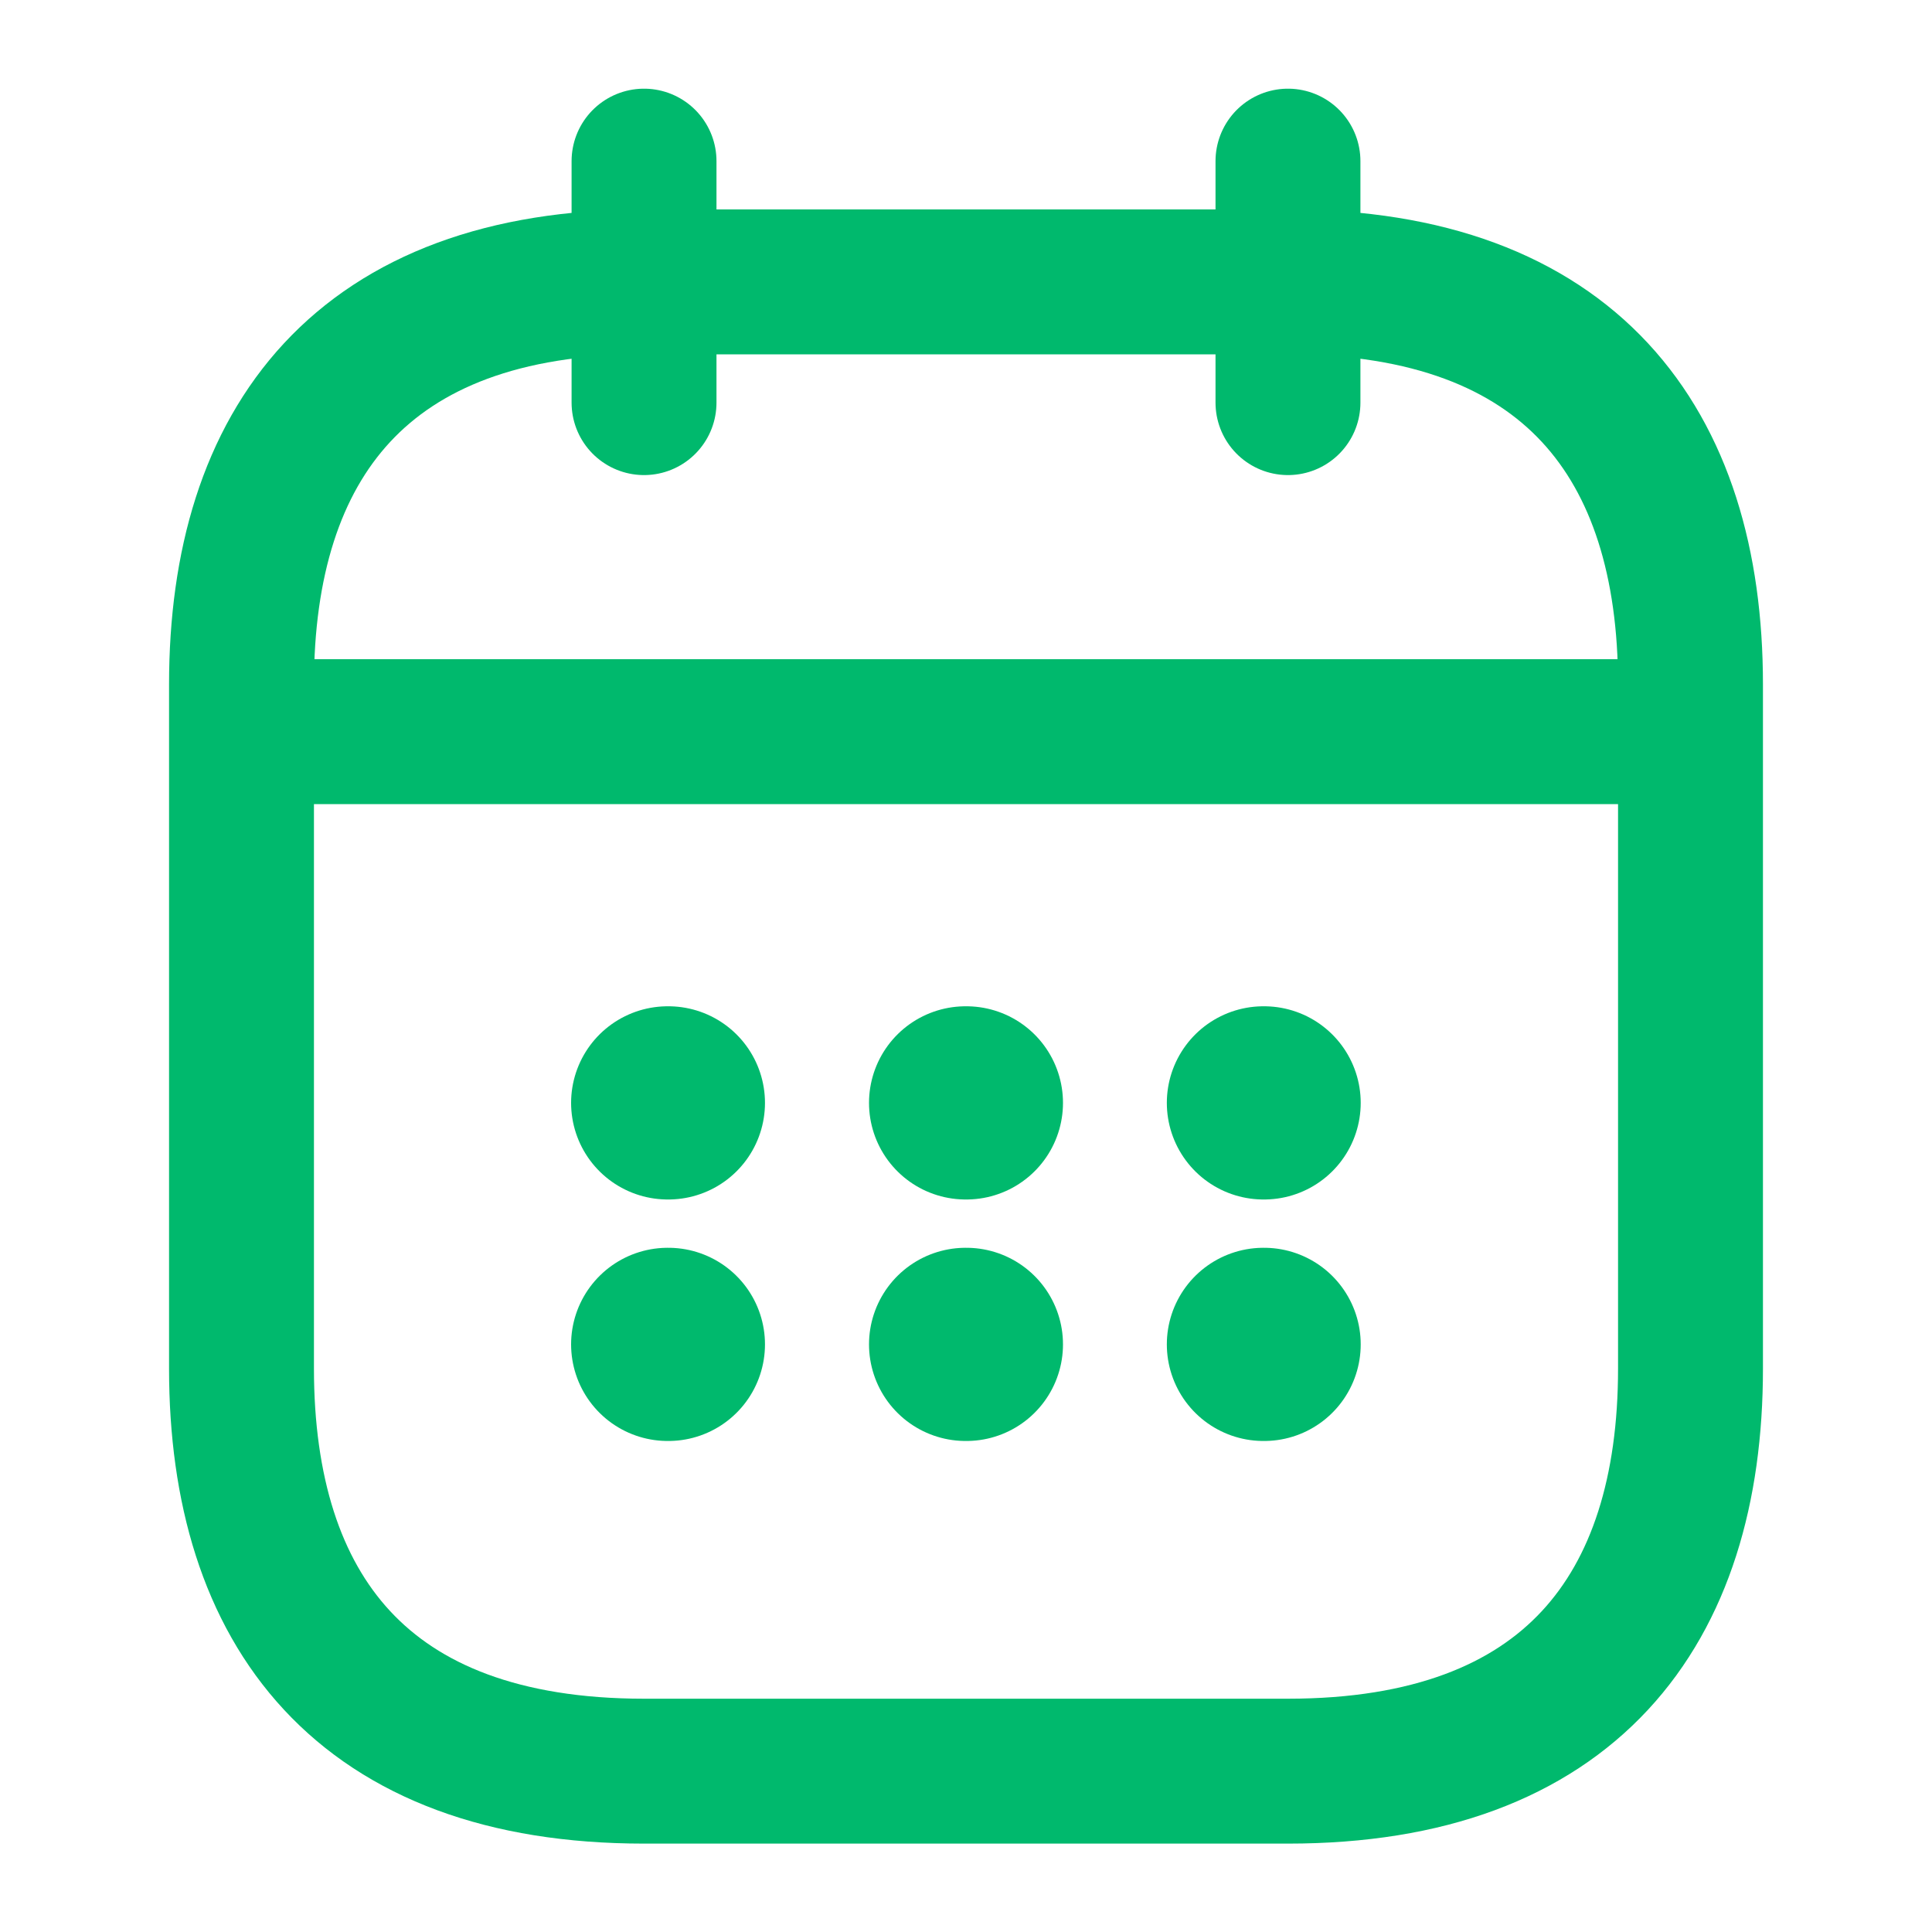 <svg width="20" height="20" viewBox="0 0 20 20" fill="none" xmlns="http://www.w3.org/2000/svg">
<path d="M6.667 1.668V4.168" stroke="#00B96D" stroke-width="1.5" stroke-miterlimit="10" stroke-linecap="round" stroke-linejoin="round"/>
<path d="M13.333 1.668V4.168" stroke="#00B96D" stroke-width="1.5" stroke-miterlimit="10" stroke-linecap="round" stroke-linejoin="round"/>
<path d="M2.917 7.574H17.084" stroke="#00B96D" stroke-width="1.5" stroke-miterlimit="10" stroke-linecap="round" stroke-linejoin="round"/>
<path d="M17.5 7.085V14.168C17.5 16.668 16.25 18.335 13.333 18.335H6.667C3.75 18.335 2.5 16.668 2.5 14.168V7.085C2.5 4.585 3.75 2.918 6.667 2.918H13.333C16.25 2.918 17.5 4.585 17.5 7.085Z" stroke="#00B96D" stroke-width="1.5" stroke-miterlimit="10" stroke-linecap="round" stroke-linejoin="round"/>
<path d="M13.079 11.417H13.086" stroke="#00B96D" stroke-width="2" stroke-linecap="round" stroke-linejoin="round"/>
<path d="M13.079 13.917H13.086" stroke="#00B96D" stroke-width="2" stroke-linecap="round" stroke-linejoin="round"/>
<path d="M9.996 11.417H10.004" stroke="#00B96D" stroke-width="2" stroke-linecap="round" stroke-linejoin="round"/>
<path d="M9.996 13.917H10.004" stroke="#00B96D" stroke-width="2" stroke-linecap="round" stroke-linejoin="round"/>
<path d="M6.912 11.417H6.919" stroke="#00B96D" stroke-width="2" stroke-linecap="round" stroke-linejoin="round"/>
<path d="M6.912 13.917H6.919" stroke="#00B96D" stroke-width="2" stroke-linecap="round" stroke-linejoin="round"/>
</svg>
